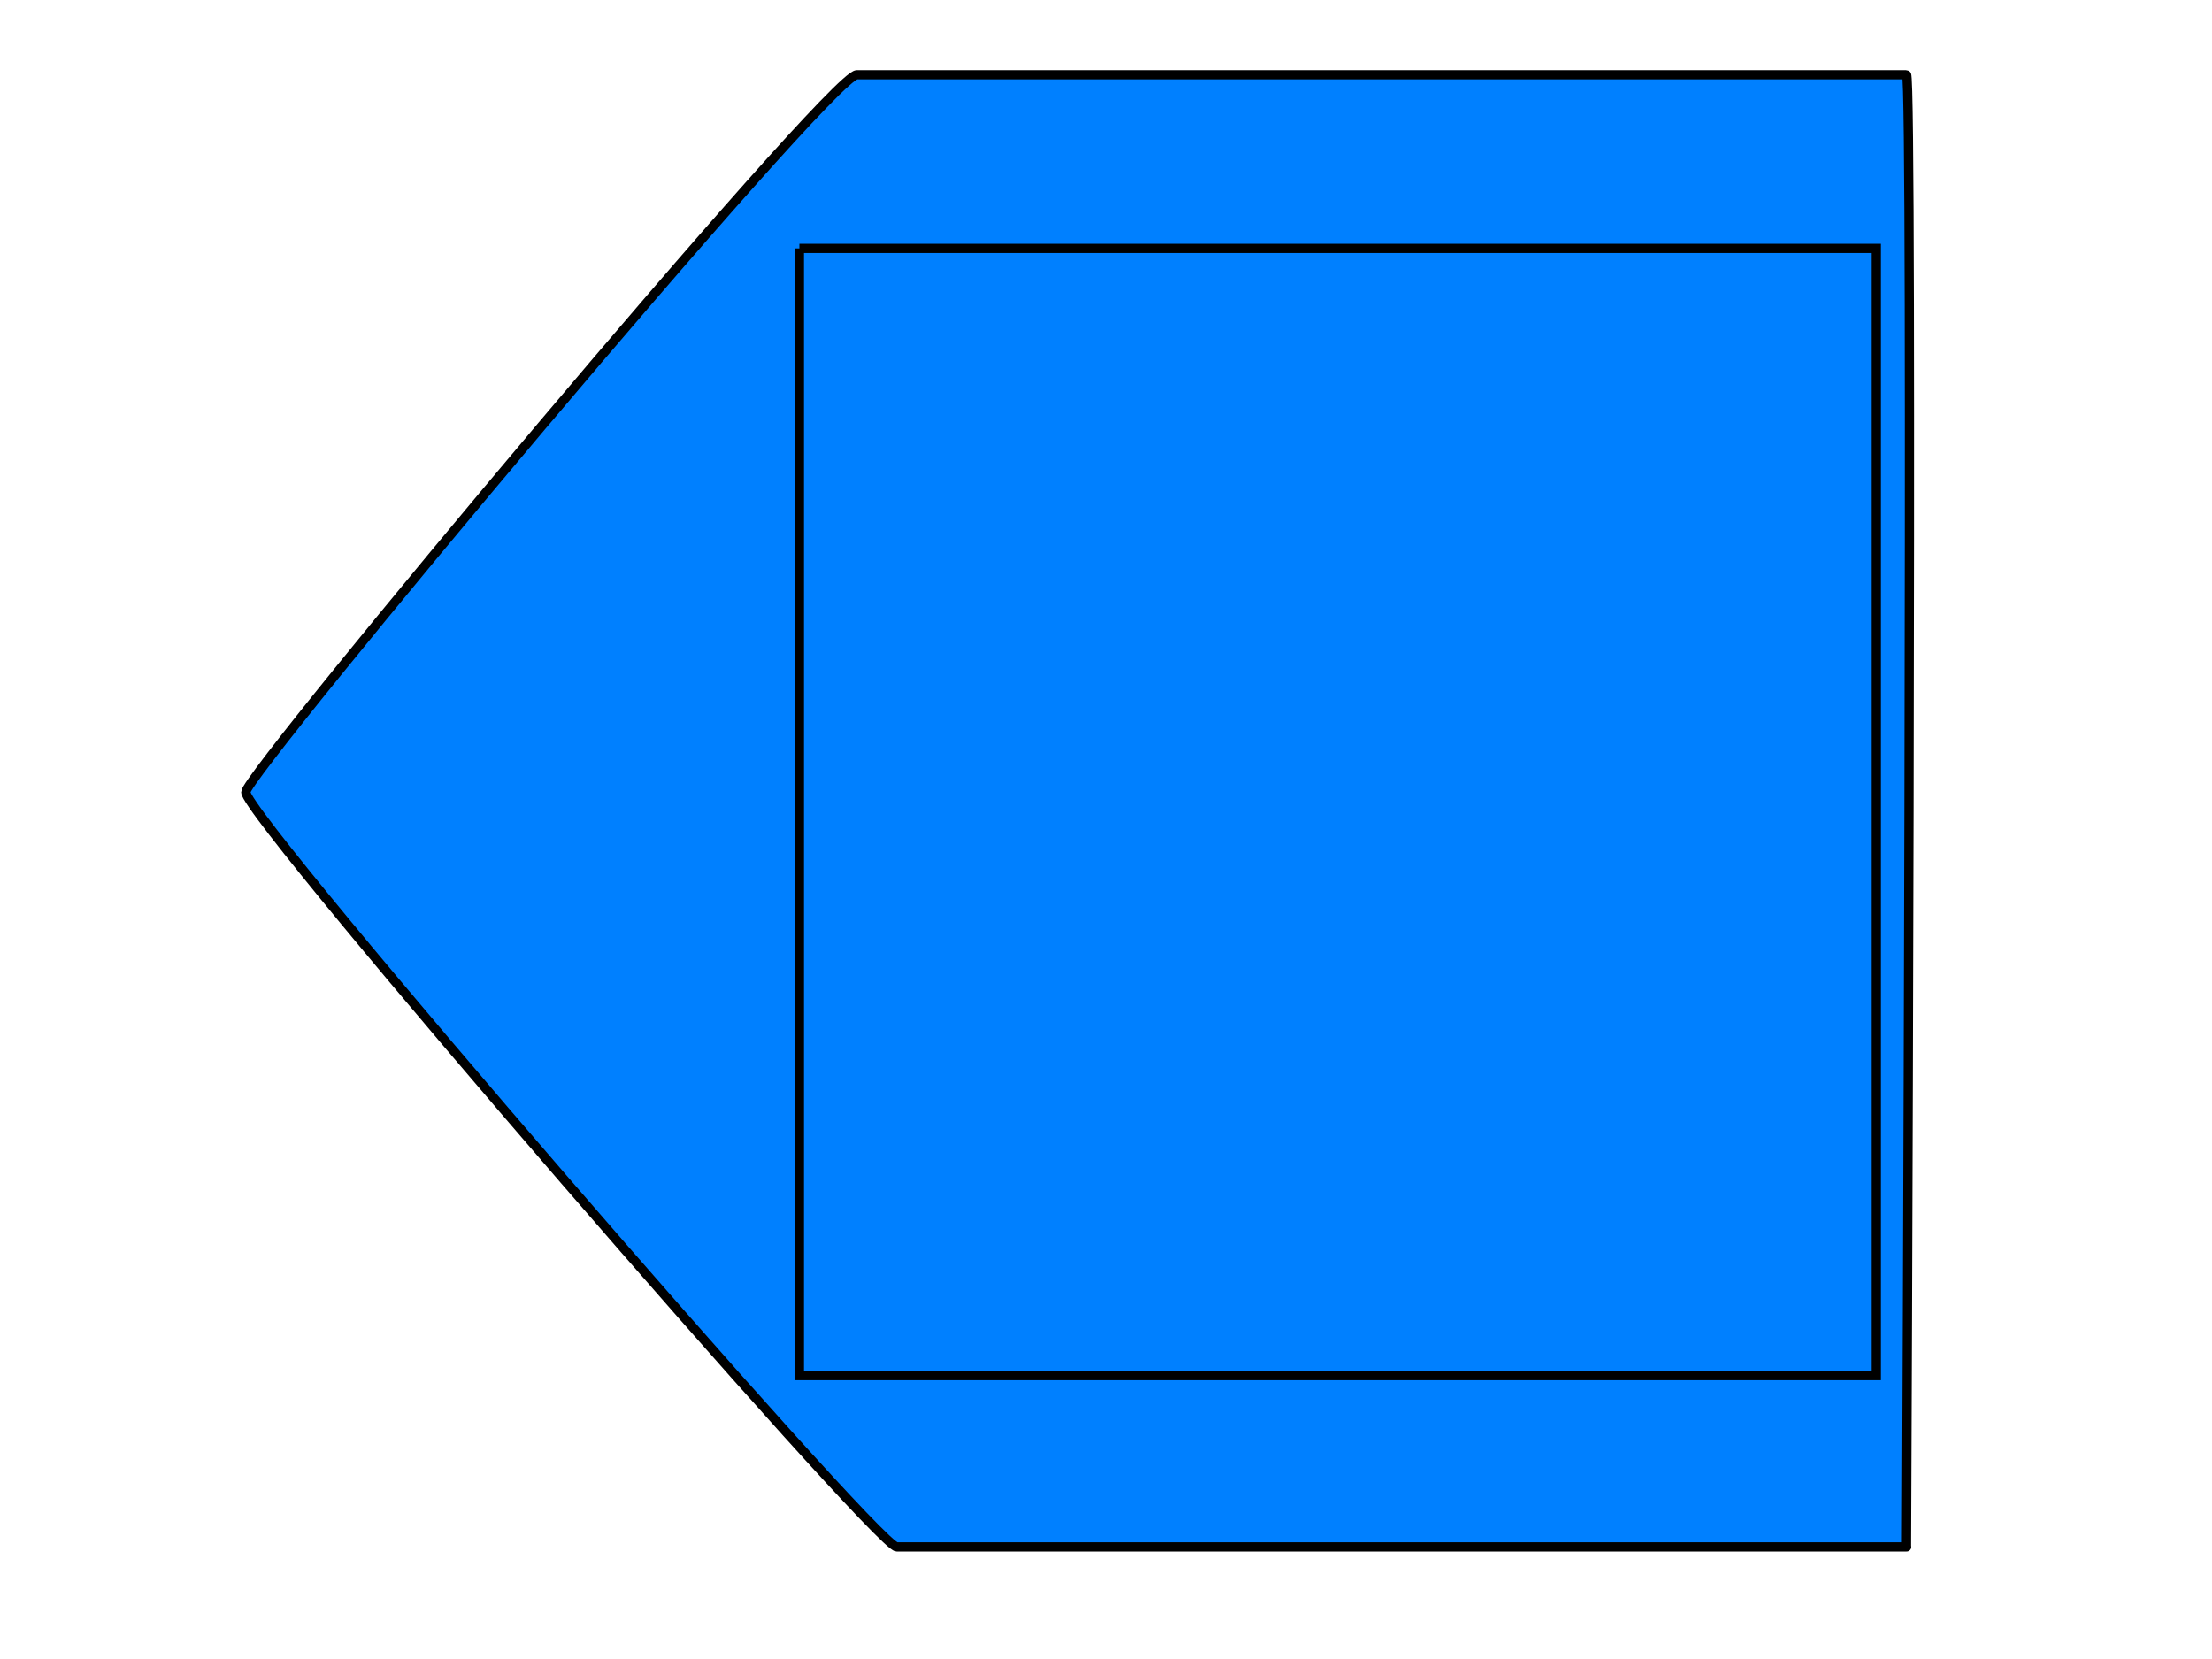 <?xml version="1.0" encoding="UTF-8"?>
<!DOCTYPE svg PUBLIC "-//W3C//DTD SVG 20010904//EN"
 "http://www.w3.org/TR/2001/REC-SVG-20010904/DTD/svg10.dtd">
<svg width="240px" height="180px">
<path d="M92.973 8.108 C90.09,8.108 26.666,83.919 26.666,85.945 C26.666,88.783 95.135,167.837 97.296,167.837 C100.900,167.837 208.287,167.837 206.846,167.837 C206.846,167.837 207.567,8.108 206.846,8.108 C188.108,8.108 122.183,8.108 92.973,8.108 Z"
 style="stroke:rgb(0,0,0);fill:rgb(0,128,255);" />
<polyline points="86.735 26.951, 203.568 26.951, 203.568 149.252, 86.735 149.252, 86.735 26.951"
 style="stroke:rgb(0,0,0);fill:none;" />
<g id="appdata_1_255_255_255_0" />
</svg>
